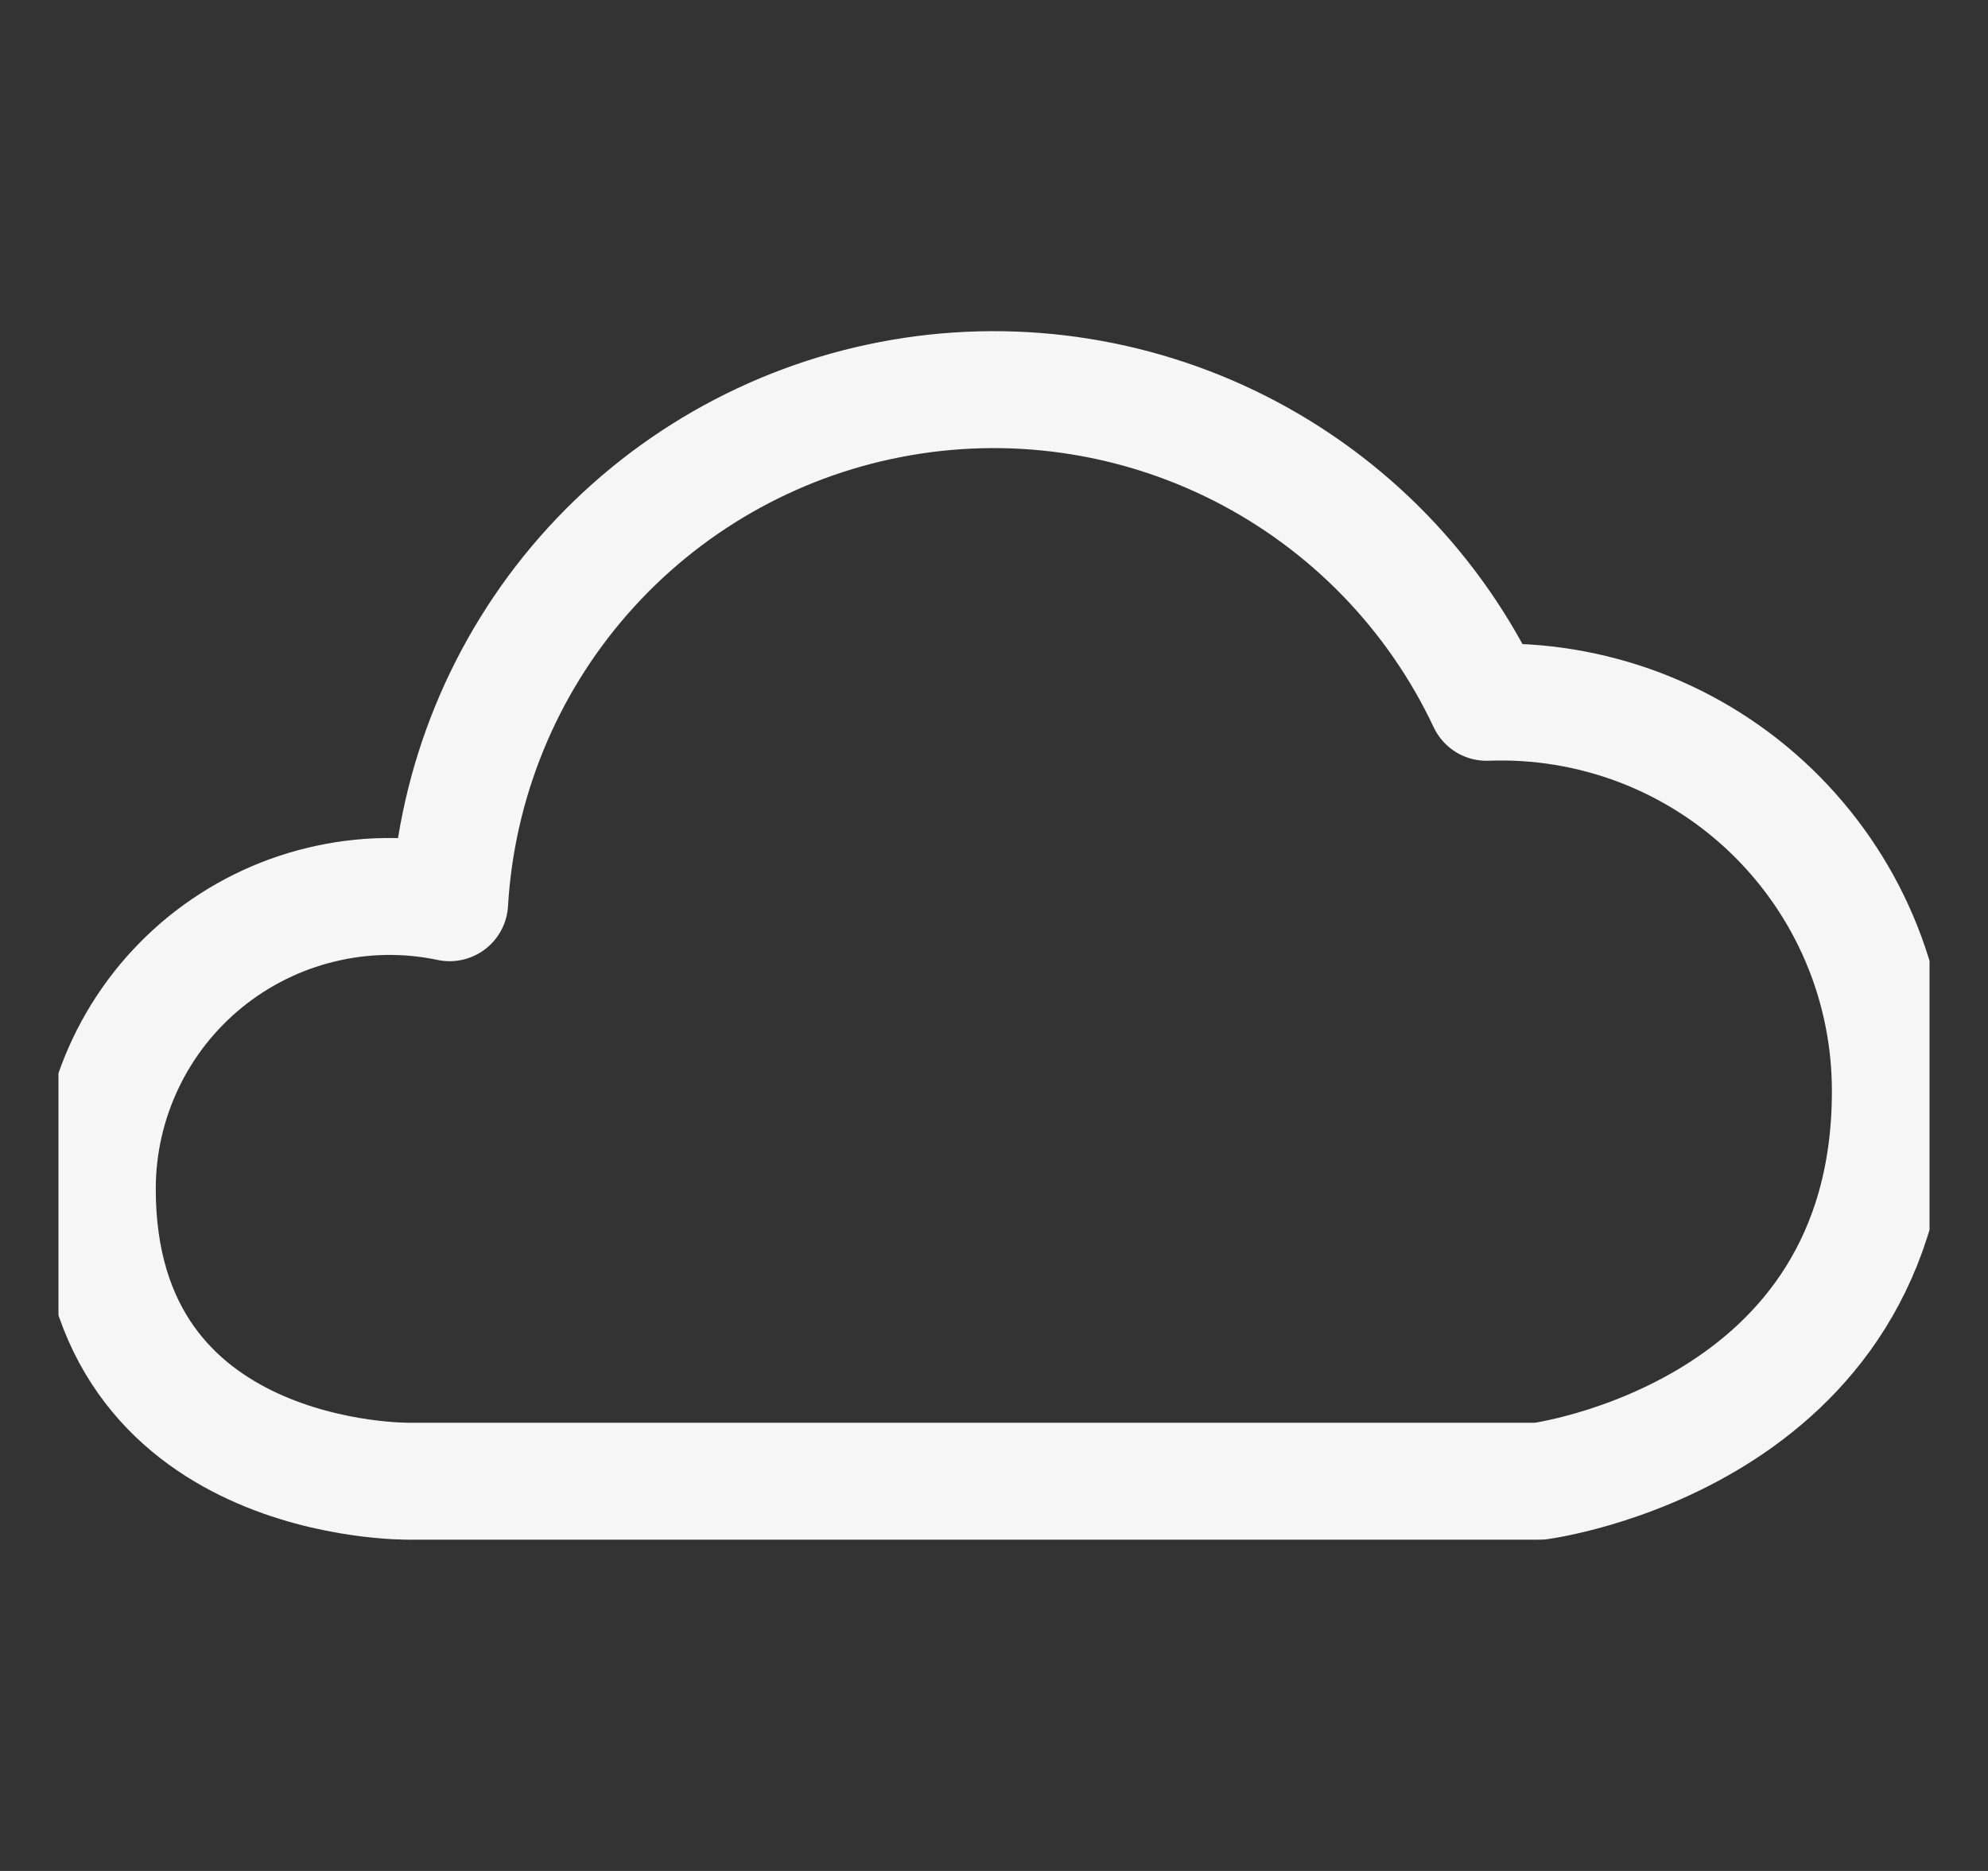 <svg width="17" height="16" viewBox="0 0 17 16" fill="none" xmlns="http://www.w3.org/2000/svg">
<rect x="0" y="0" width="17" height="16" fill="#333333" stroke="none"/>
<g id="Cloud" clip-path="url(#clip0_600_13969)">
<path id="Vector" d="M16.165 9.334C16.166 8.886 16.076 8.442 15.901 8.03C15.726 7.618 15.469 7.246 15.147 6.935C14.824 6.624 14.443 6.382 14.024 6.222C13.606 6.063 13.159 5.989 12.712 6.006C12.271 5.069 11.53 4.306 10.607 3.837C9.683 3.368 8.63 3.22 7.613 3.417C6.596 3.613 5.673 4.143 4.991 4.922C4.309 5.701 3.906 6.686 3.845 7.72C3.481 7.643 3.105 7.649 2.744 7.737C2.382 7.824 2.045 7.992 1.756 8.226C1.468 8.46 1.235 8.756 1.075 9.092C0.915 9.428 0.832 9.795 0.832 10.167C0.832 12.707 3.499 12.667 3.499 12.667H13.165C13.165 12.667 16.165 12.276 16.165 9.334Z" stroke="#F6F6F6" stroke-linecap="round" stroke-linejoin="round"/>
</g>
<defs>
<clipPath id="clip0_600_13969">
<rect width="16" height="16" fill="white" transform="translate(0.5)"/>
</clipPath>
</defs>
</svg>
